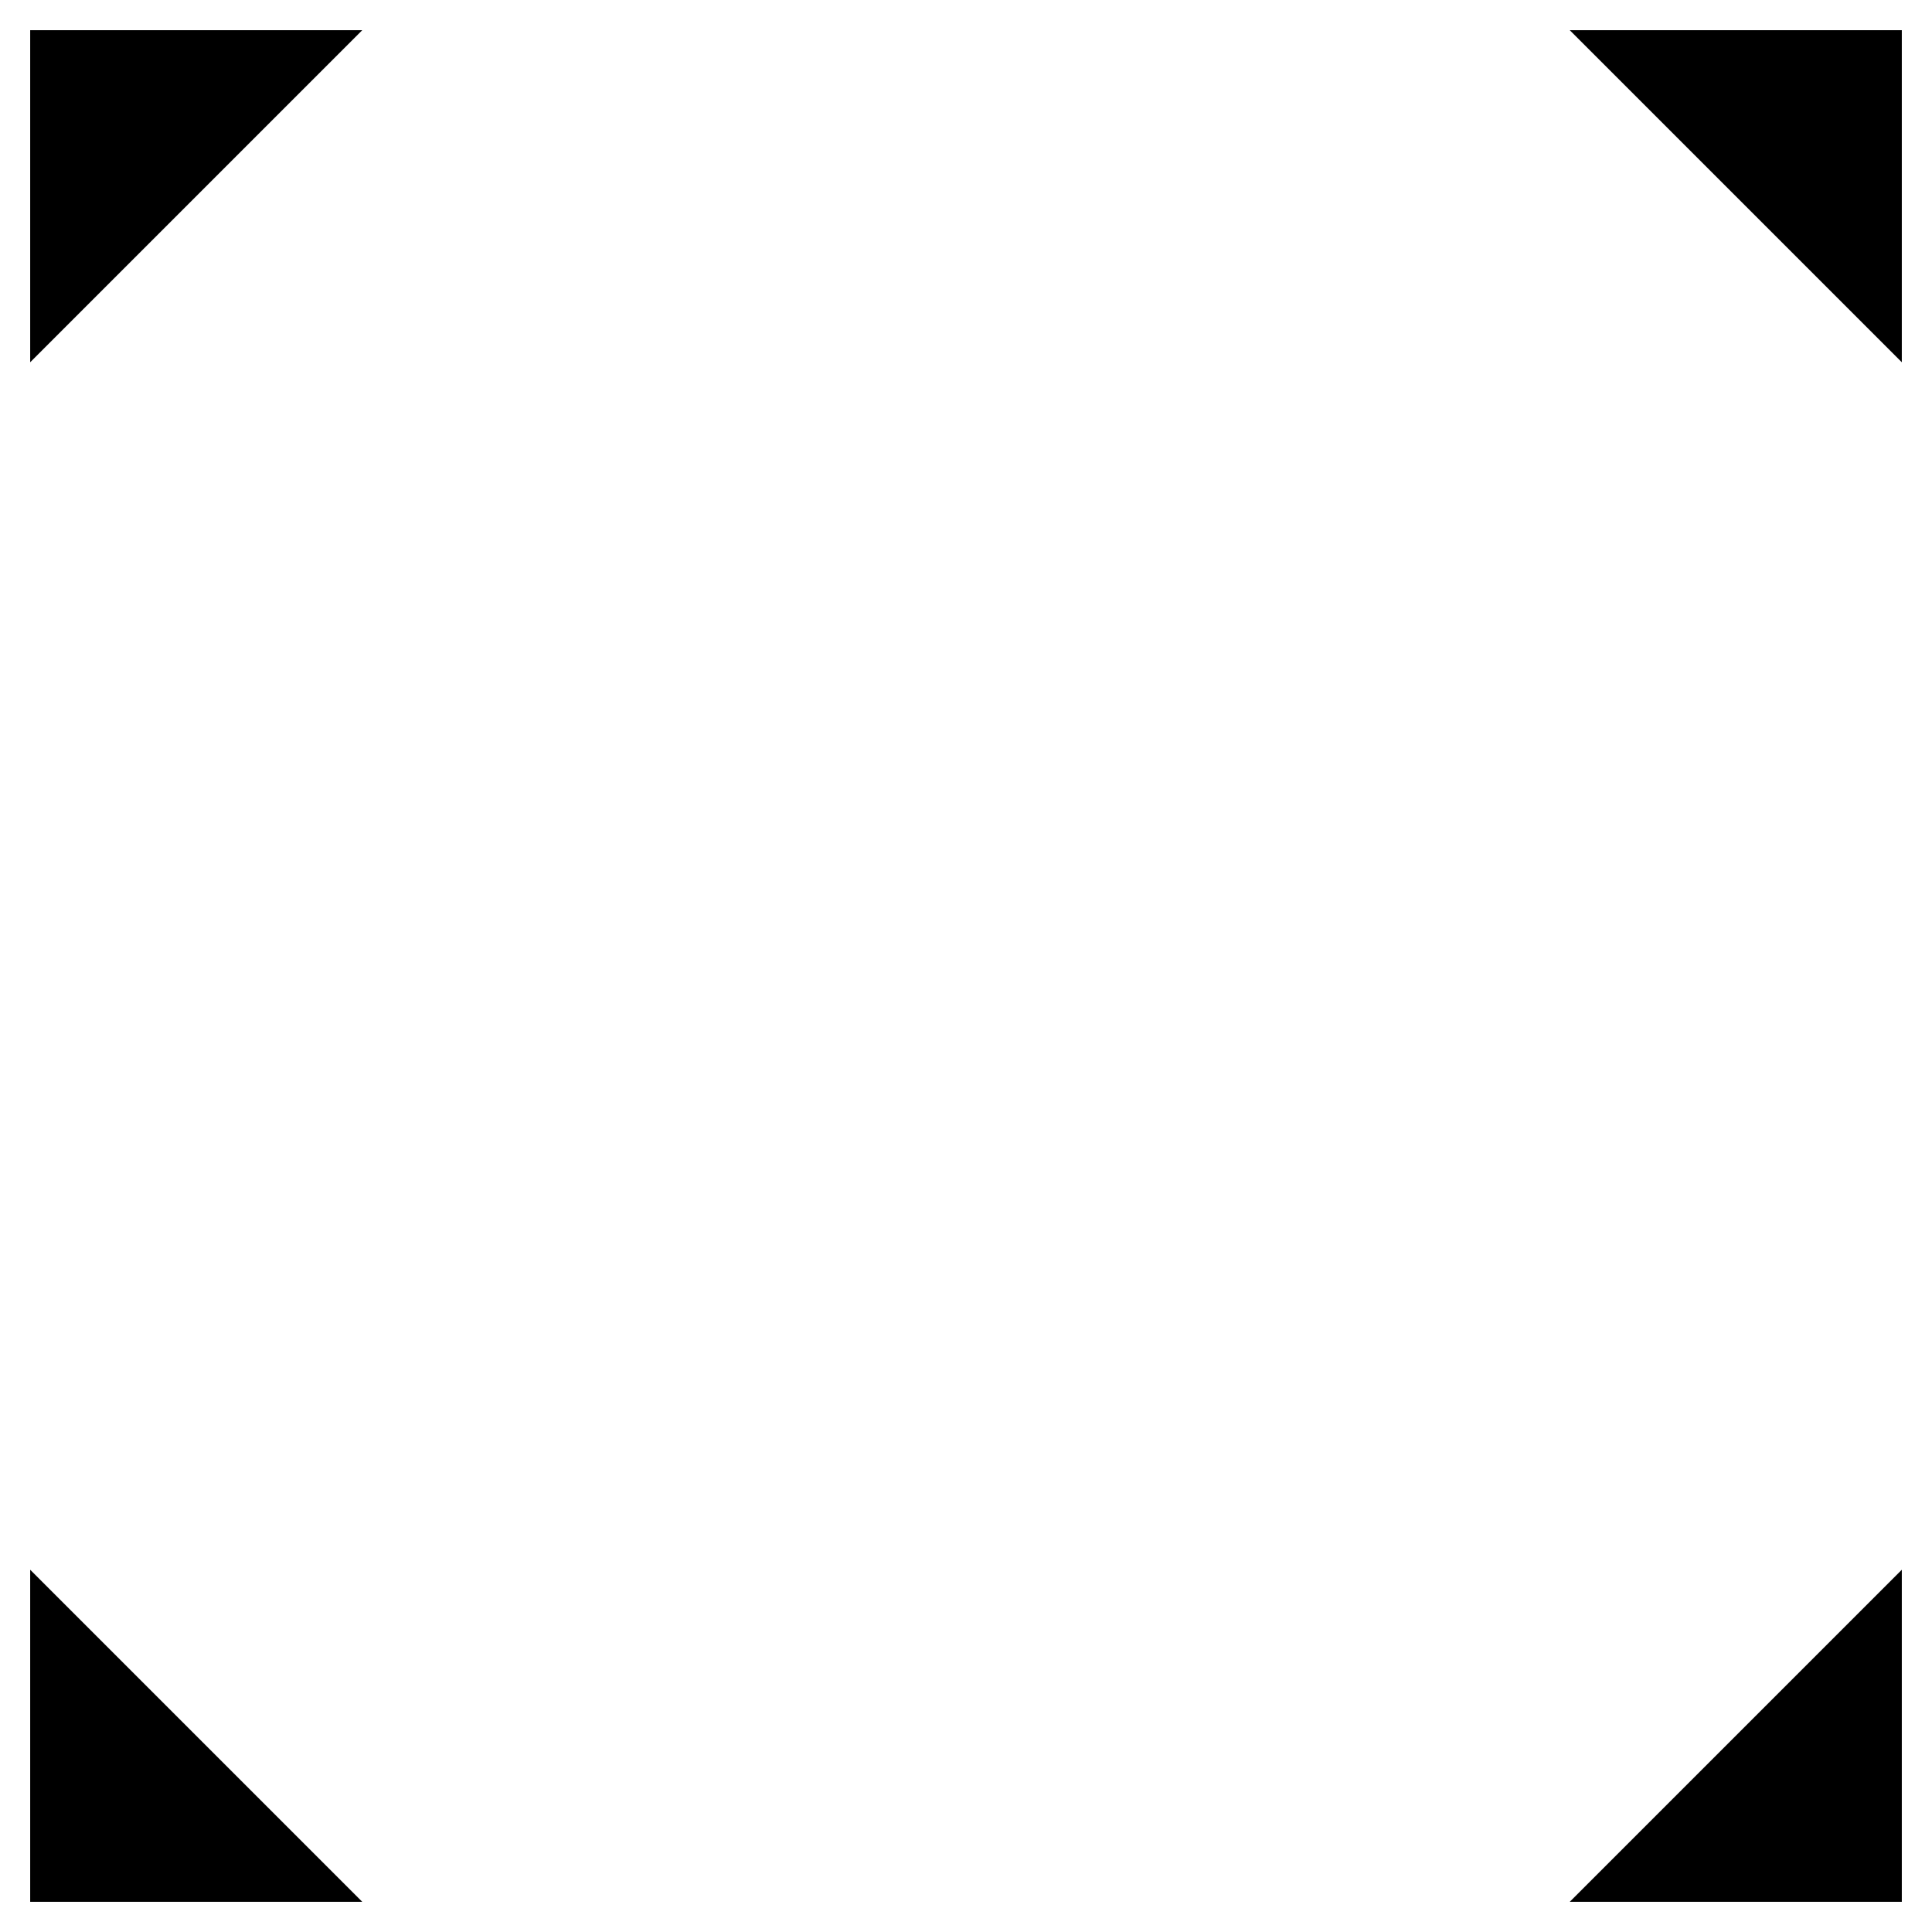 <svg xmlns="http://www.w3.org/2000/svg" viewBox="0 0 64 64"><g stroke-miterlimit="10" stroke-width="2"><path stroke-linejoin="bevel" d="M1 12V1h11m0 62H1V52m62 0v11H52m0-62h11v11"/><path d="M2 2l20 20m20 20l20 20M2 62l20-20m20-20L62 2"/></g></svg>